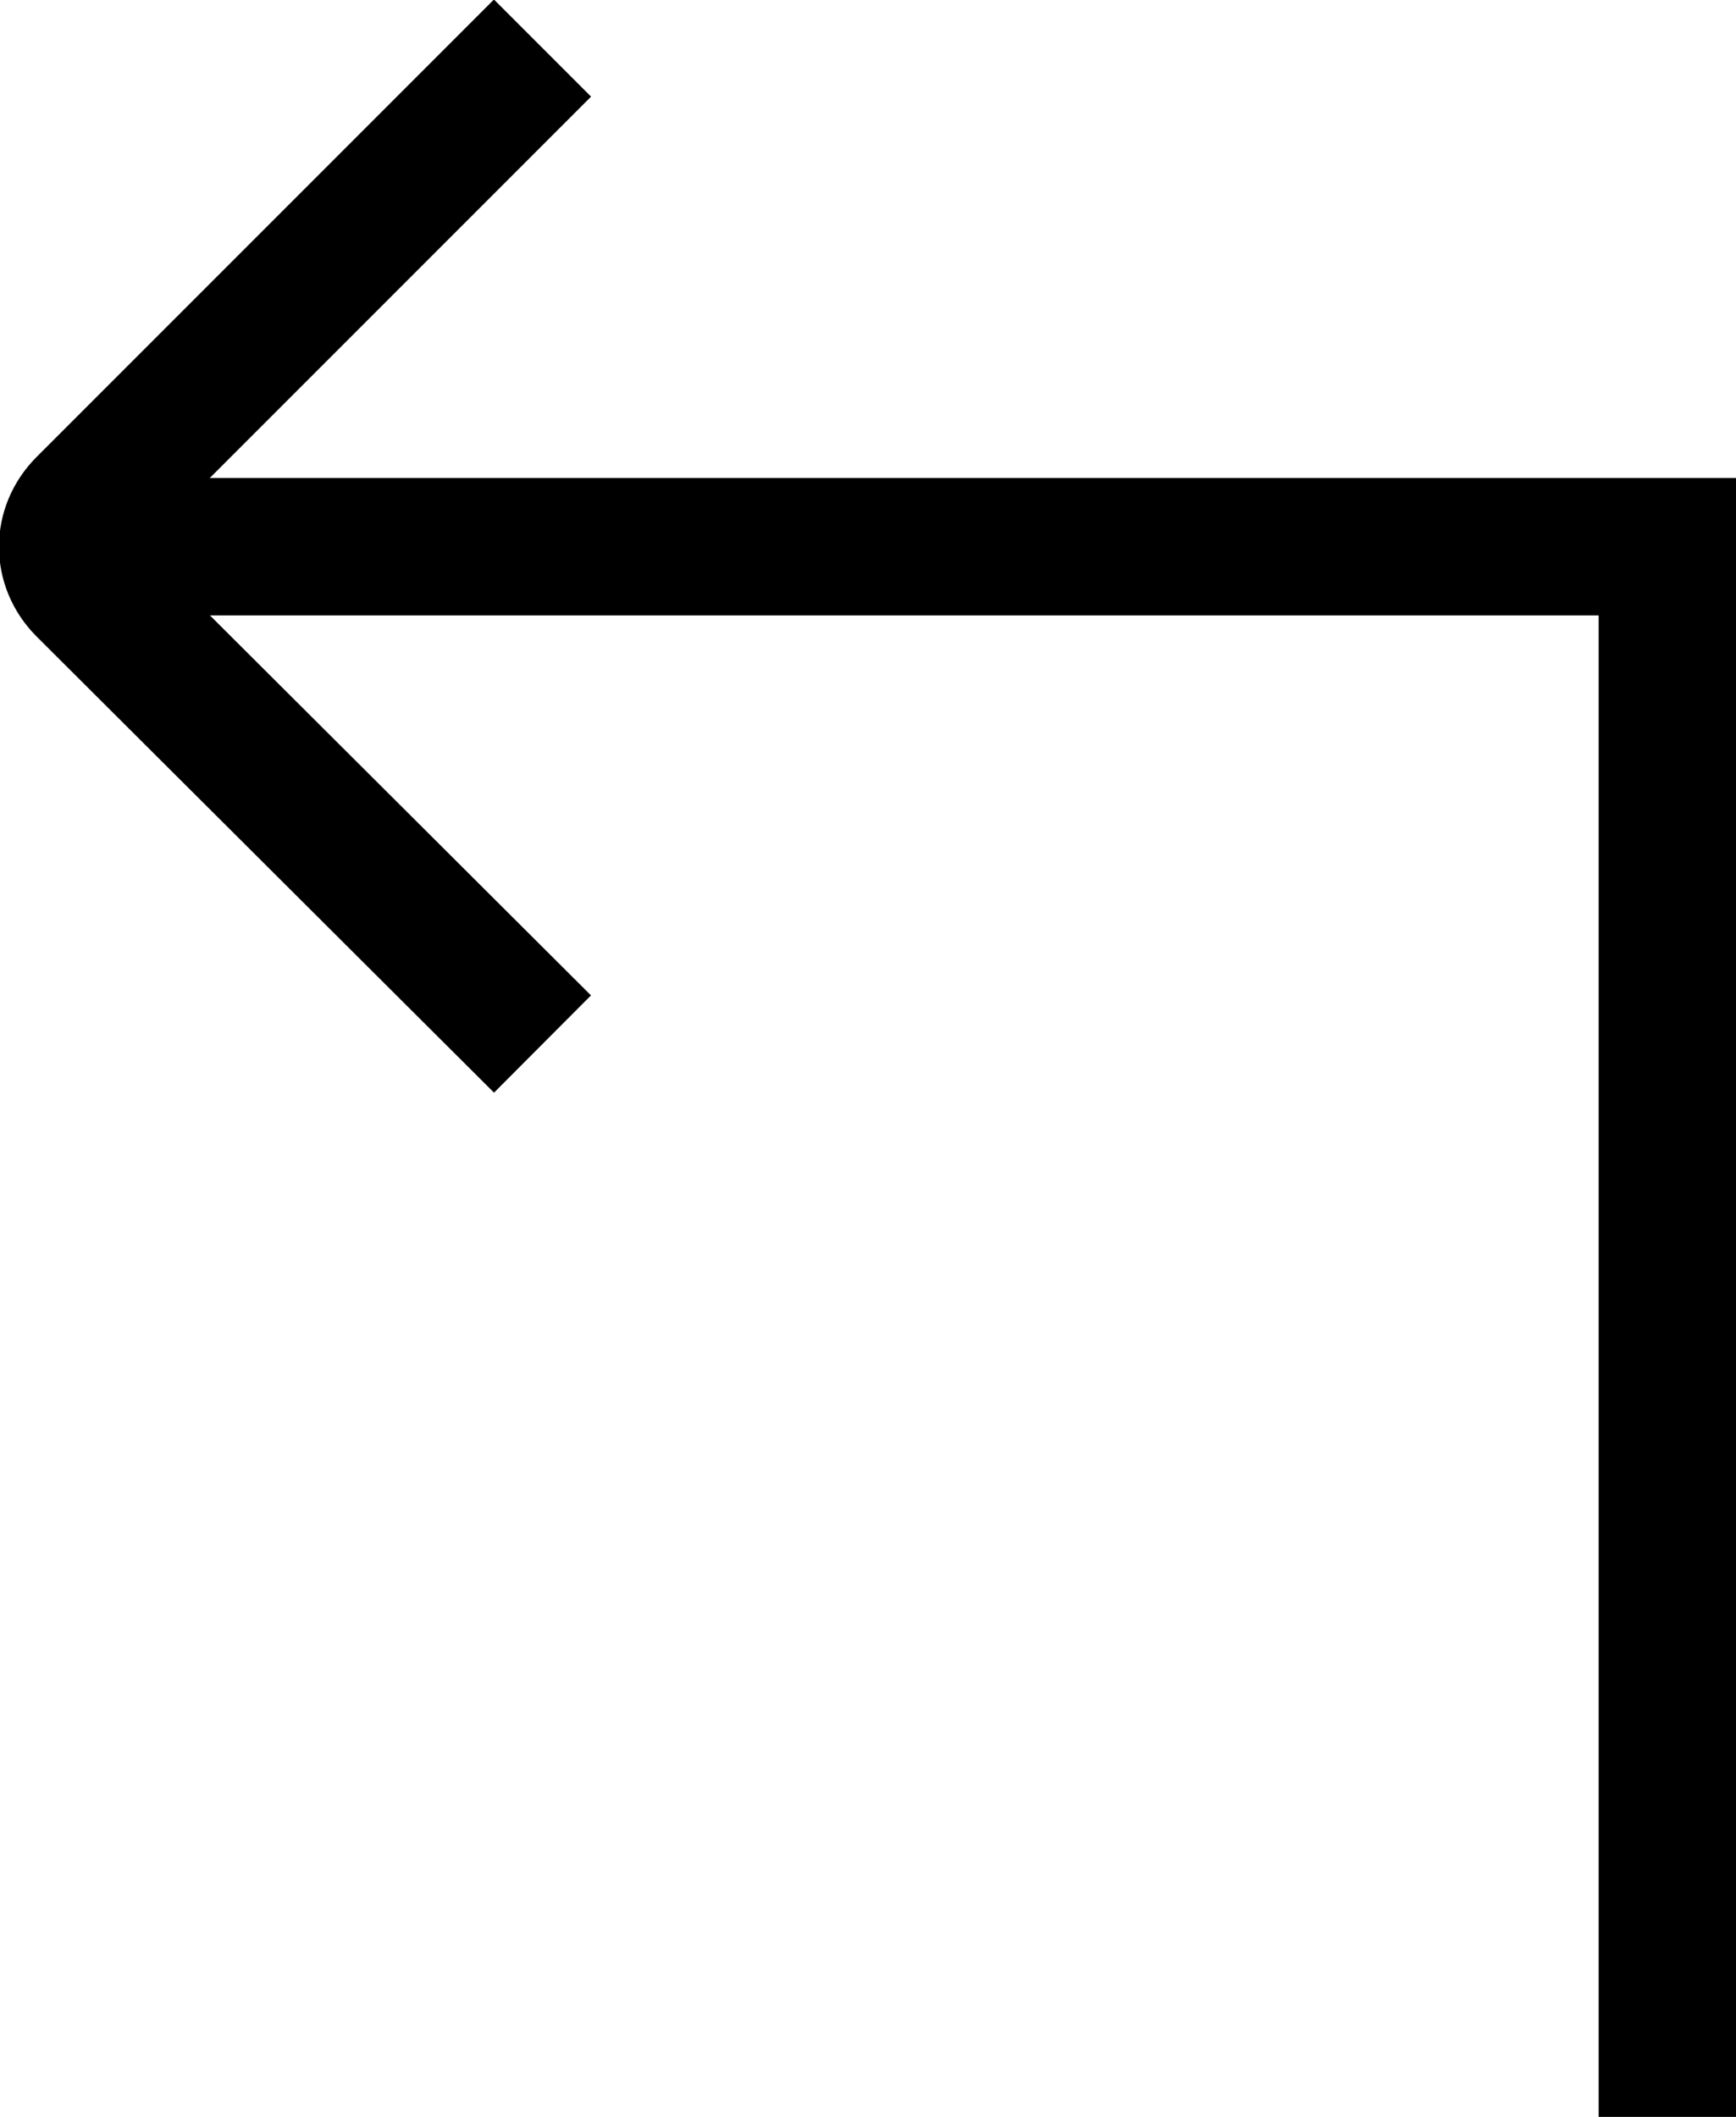<?xml version="1.0" encoding="UTF-8"?>
<svg id="Layer_1" data-name="Layer 1" xmlns="http://www.w3.org/2000/svg" viewBox="0 0 12.64 15.41">
  <defs>
    <style>
      .cls-1 {
        fill: none;
        stroke: #000;
        stroke-miterlimit: 10;
      }
    </style>
  </defs>
  <polyline class="cls-1" points="12.14 15.41 12.14 3.98 .5 3.98"/>
  <path class="cls-1" d="m3.95,7.6L.62,4.28c-.17-.17-.17-.43,0-.6L3.95.35"/>
</svg>